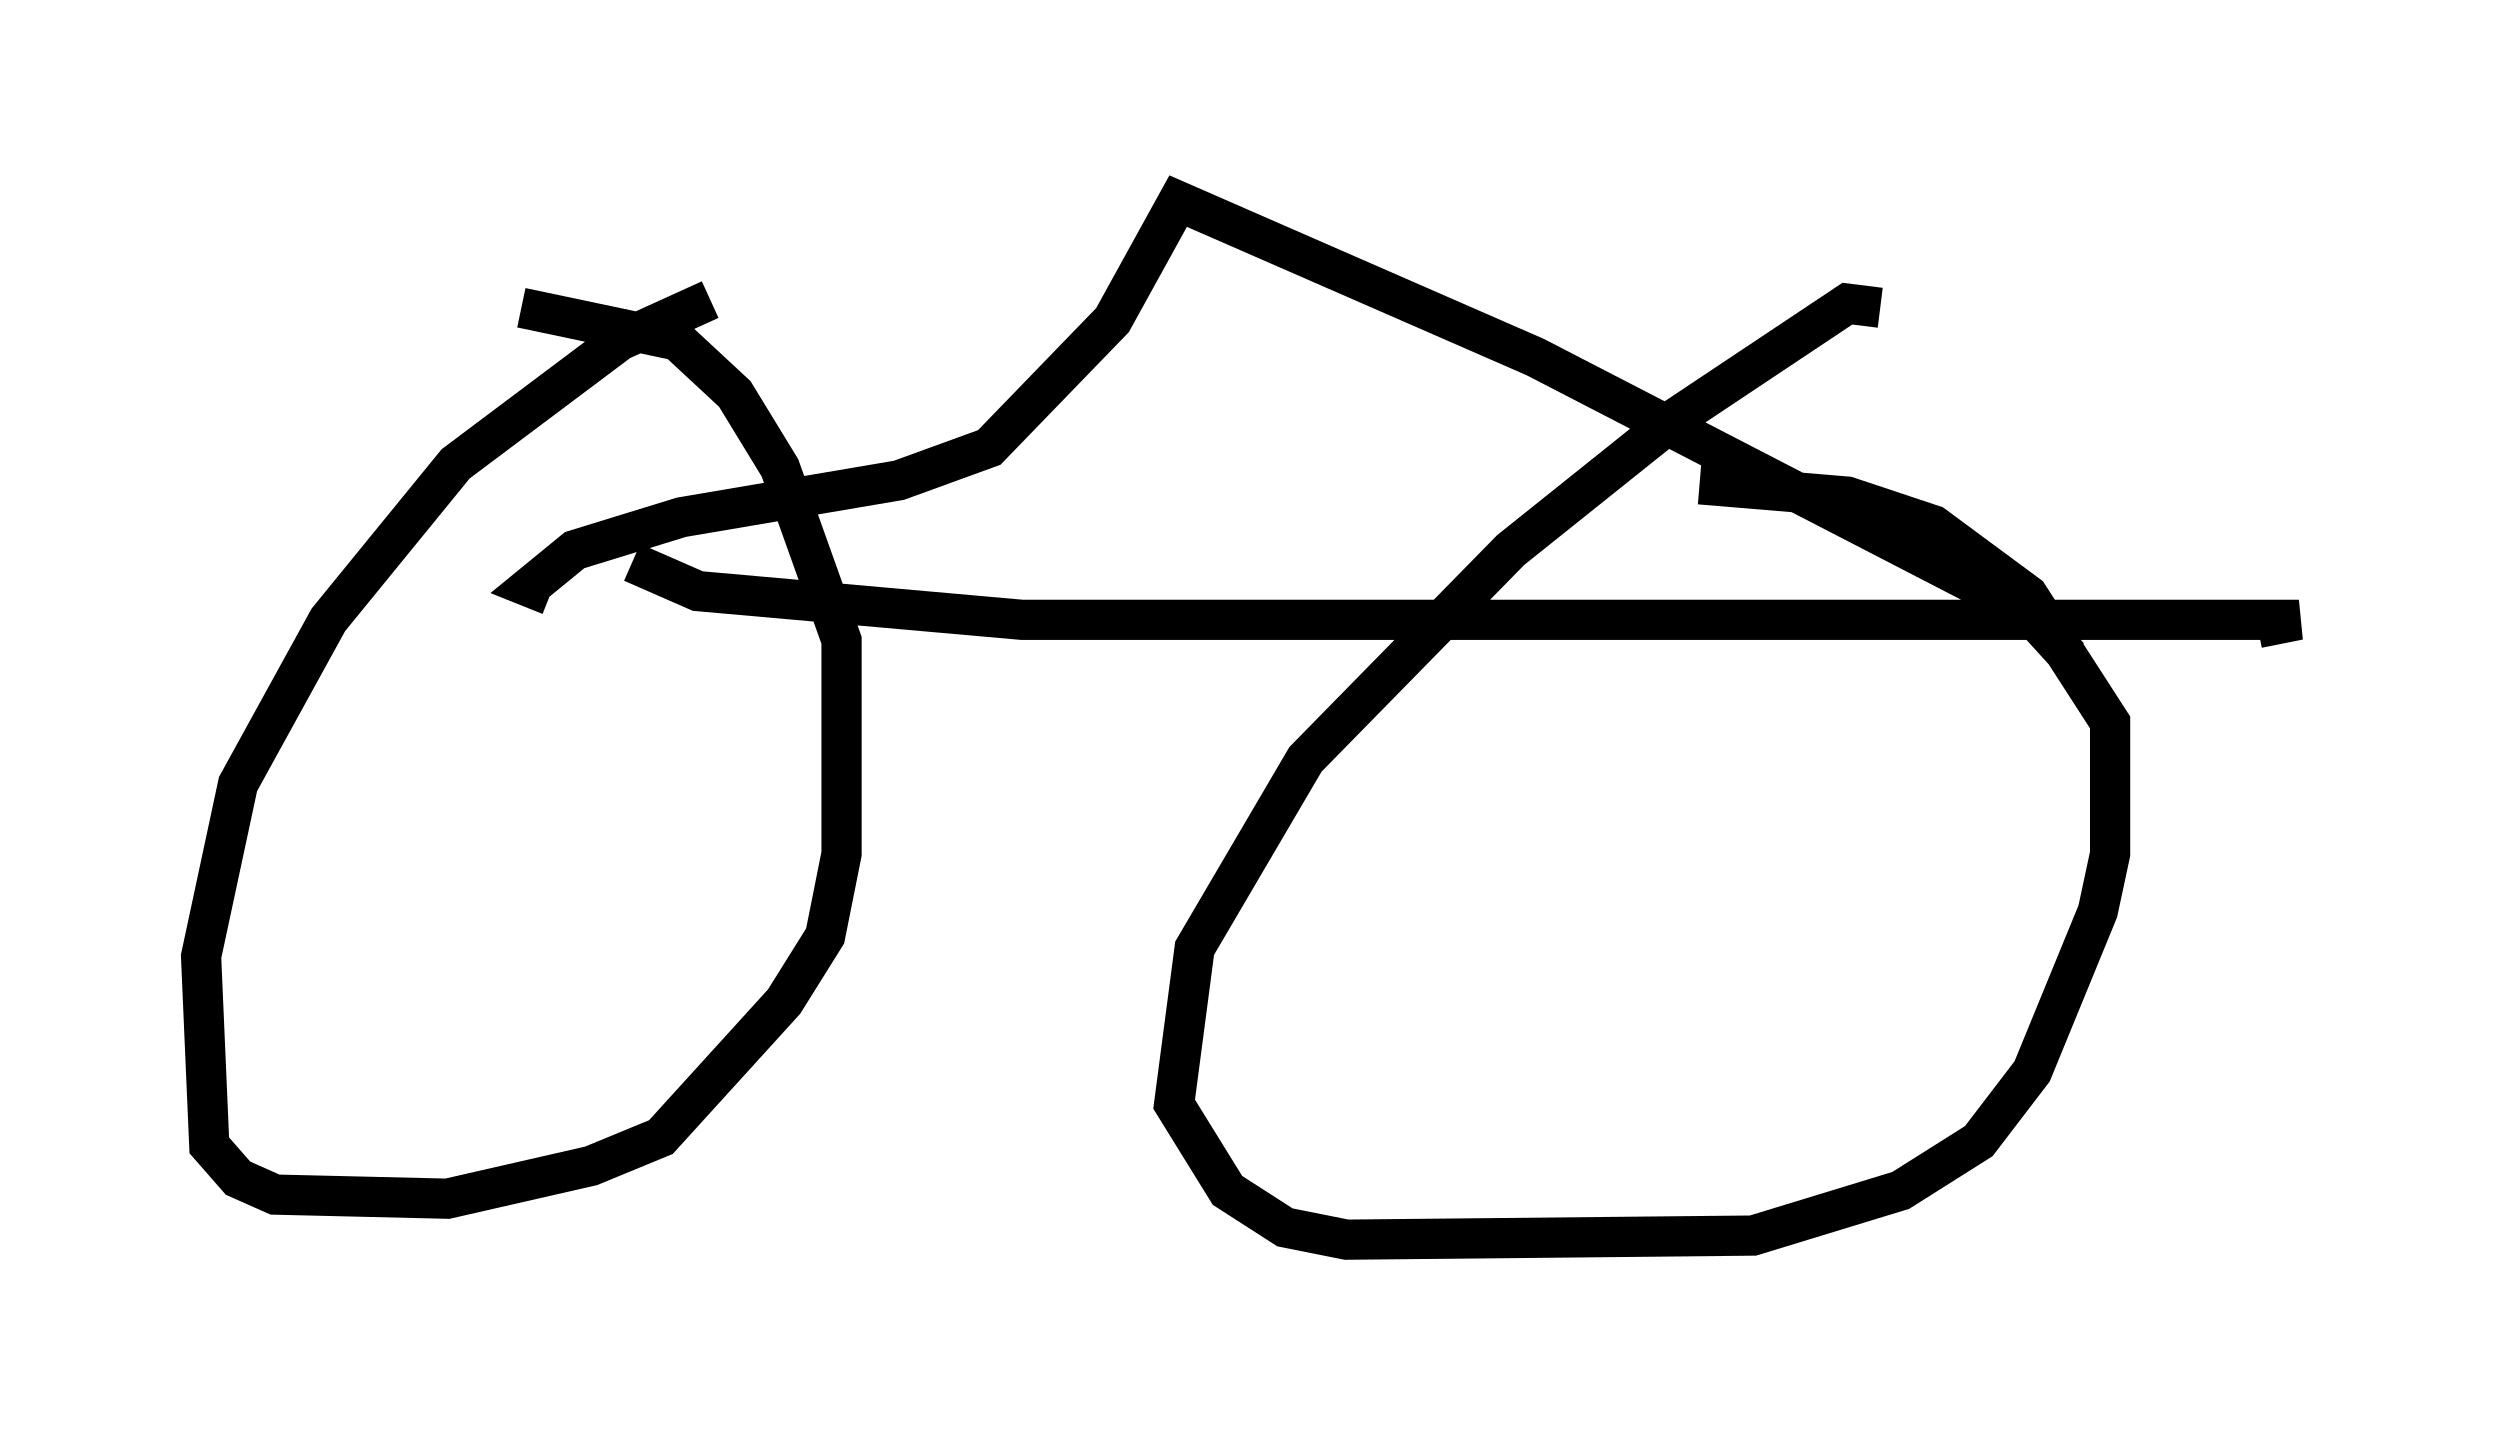<?xml version="1.0" encoding="utf-8" ?>
<svg baseProfile="full" height="35.827" version="1.1" width="62.165" xmlns="http://www.w3.org/2000/svg" xmlns:ev="http://www.w3.org/2001/xml-events" xmlns:xlink="http://www.w3.org/1999/xlink"><defs /><rect fill="white" height="35.827" width="62.165" x="0" y="0" /><path d="M18.986, 7.348 m-1.327, 0.102 l-2.246, 1.021 -4.083, 3.063 l-3.165, 3.879 -2.246, 4.083 l-0.919, 4.288 0.204, 4.696 l0.715, 0.817 0.919, 0.408 l4.288, 0.102 3.573, -0.817 l1.735, -0.715 3.063, -3.369 l1.021, -1.633 0.408, -2.042 l0.0, -5.308 -1.531, -4.288 l-1.123, -1.838 -1.429, -1.327 l-3.879, -0.817 m33.79, 0.0 l-0.817, -0.102 -4.288, 2.858 l-4.083, 3.267 -5.104, 5.206 l-2.756, 4.696 -0.51, 3.879 l1.327, 2.144 1.429, 0.919 l1.531, 0.306 10.106, -0.102 l3.675, -1.123 1.94, -1.225 l1.327, -1.735 1.633, -3.981 l0.306, -1.429 0.0, -3.267 l-2.042, -3.165 -2.348, -1.735 l-2.144, -0.715 -3.675, -0.306 m-26.542, 1.94 l1.633, 0.715 8.065, 0.715 l31.748, 0.0 -1.021, 0.204 m-4.696, 0.715 l-1.021, -1.123 -12.25, -6.329 l-8.881, -3.879 -1.633, 2.96 l-3.063, 3.165 -2.246, 0.817 l-5.41, 0.919 -2.654, 0.817 l-1.123, 0.919 0.51, 0.204 " fill="none" stroke="black" stroke-width="1" /></svg>